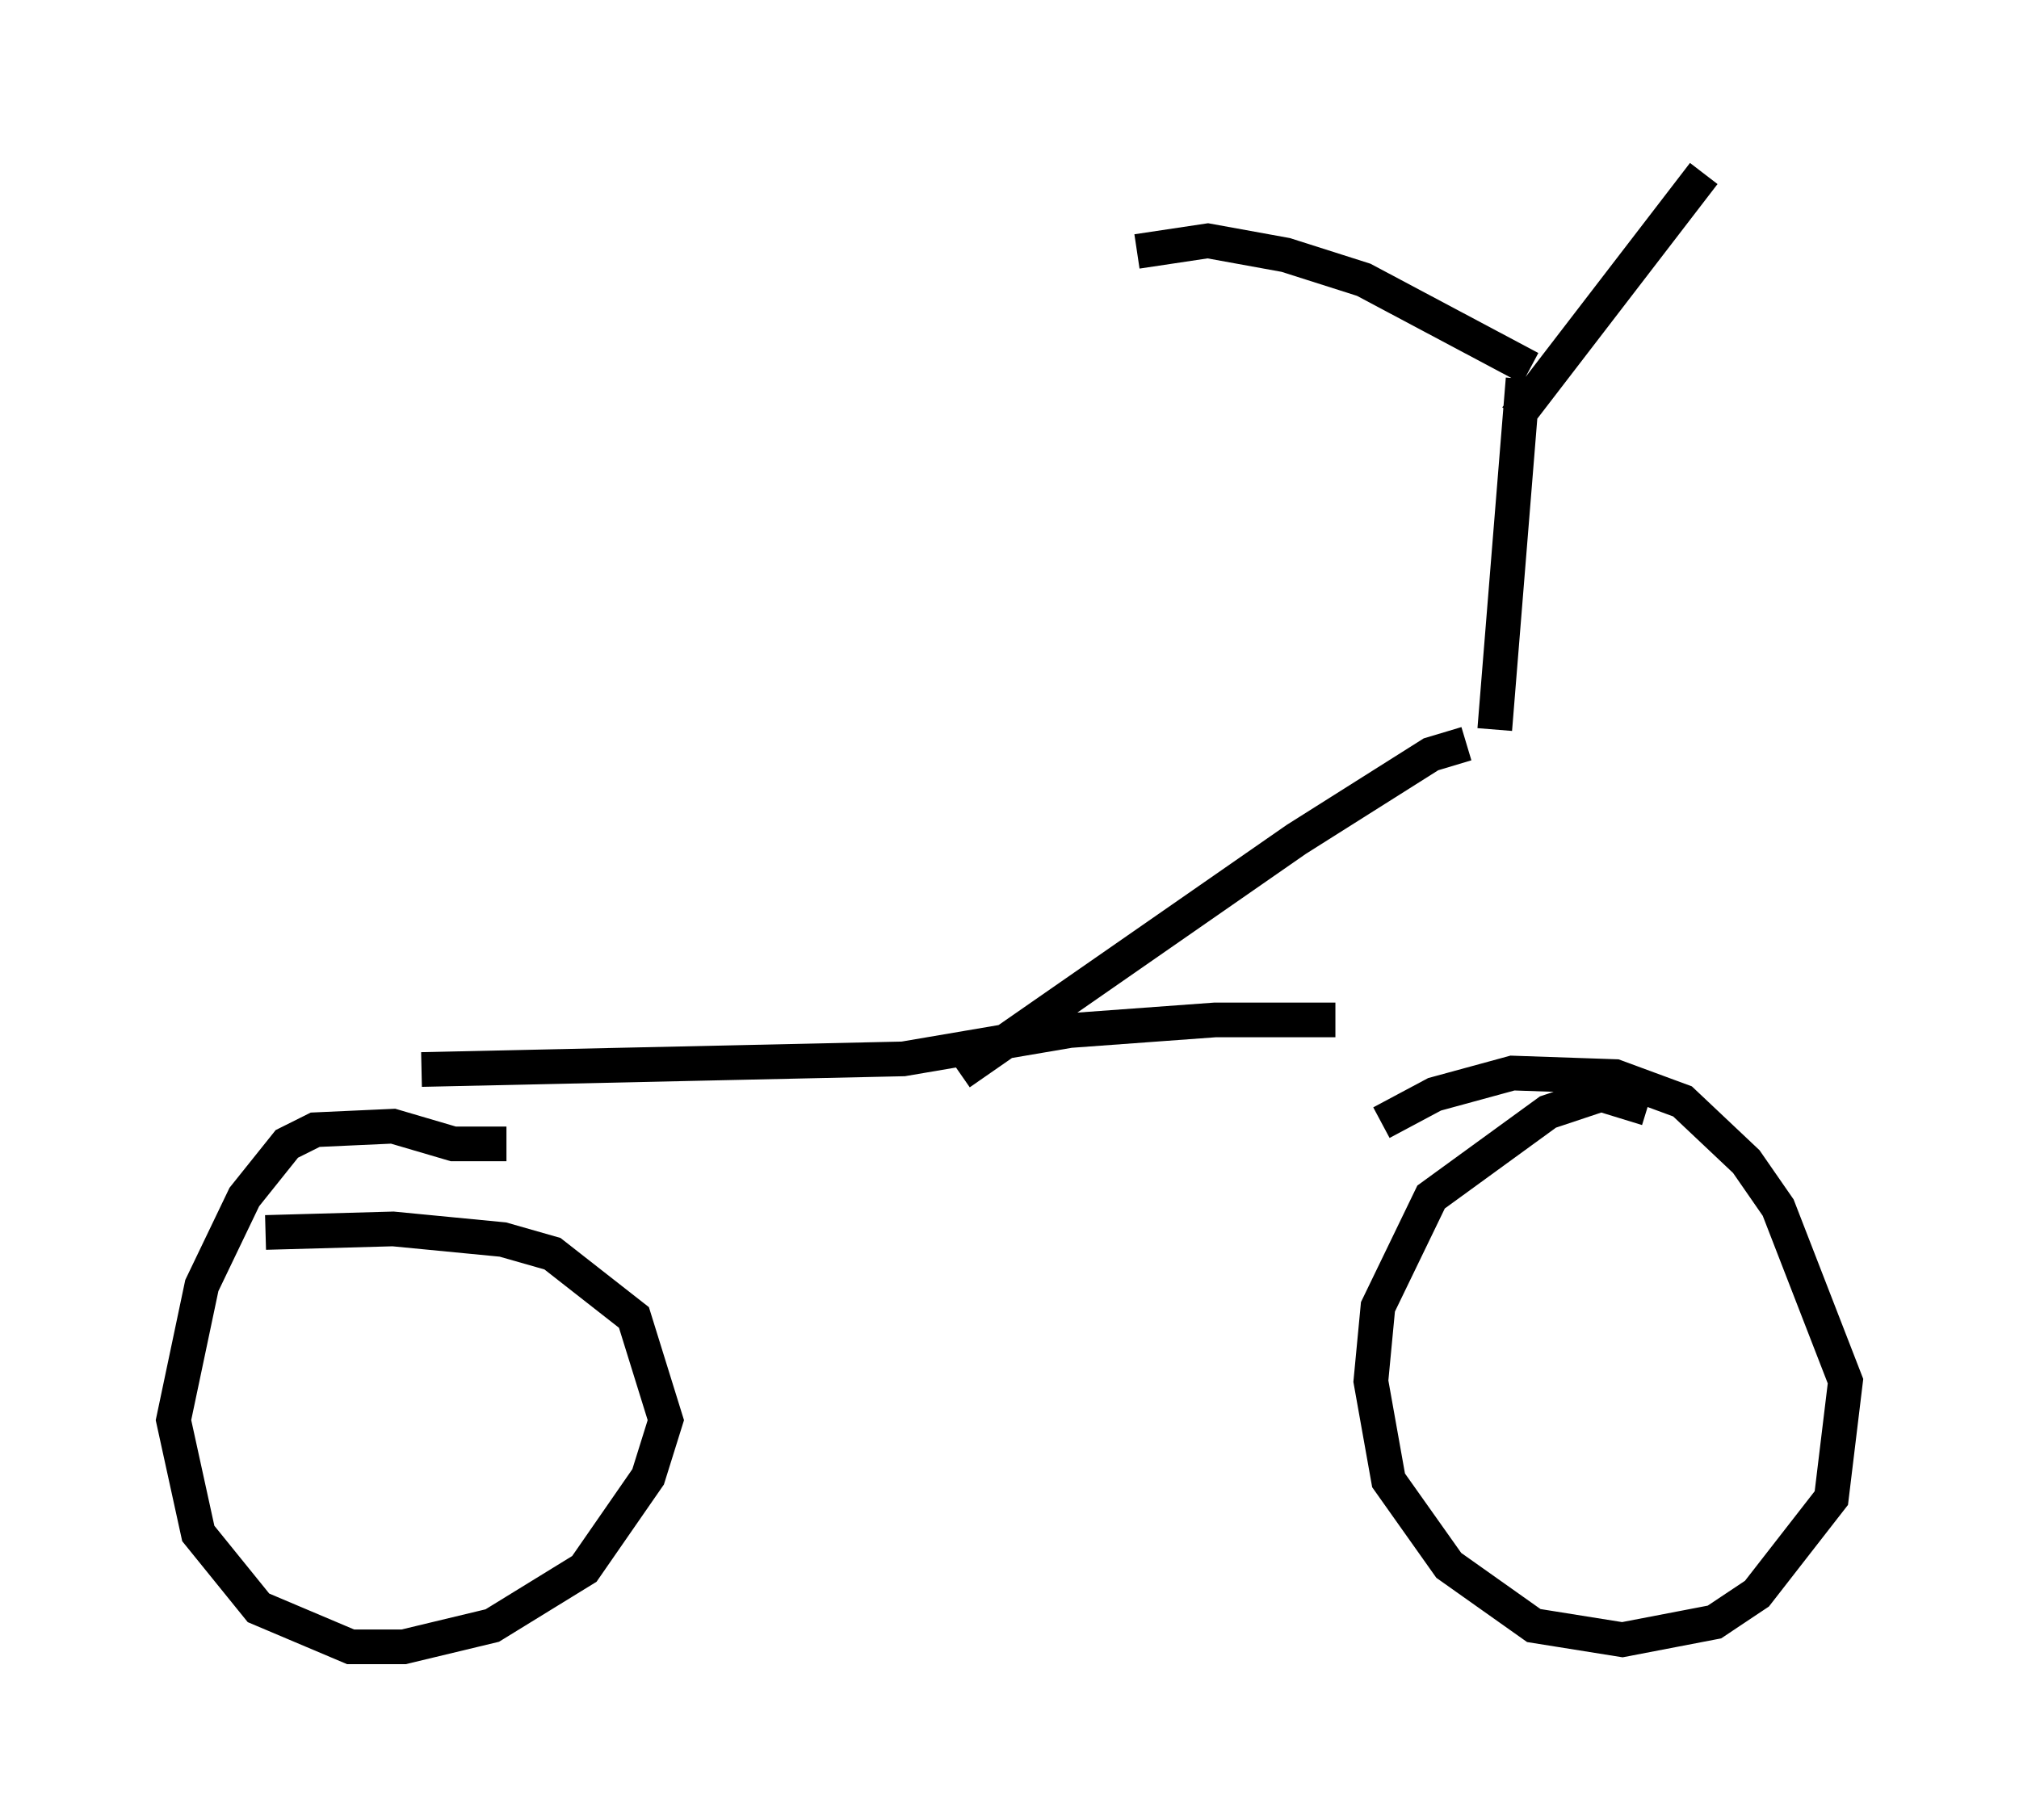 <?xml version="1.0" encoding="utf-8" ?>
<svg baseProfile="full" height="52.467" version="1.1" width="58.184" xmlns="http://www.w3.org/2000/svg" xmlns:ev="http://www.w3.org/2001/xml-events" xmlns:xlink="http://www.w3.org/1999/xlink"><defs /><rect fill="white" height="52.467" width="58.184" x="0" y="0" /><path d="M46.14, 30.419 m-7.656, -1.021 l-3.471, 0.0 -4.185, 0.306 l-4.798, 0.817 -13.883, 0.306 m35.321, 1.123 l-1.327, -0.408 -1.531, 0.51 l-3.369, 2.45 -1.531, 3.165 l-0.204, 2.144 0.51, 2.858 l1.735, 2.45 2.45, 1.735 l2.552, 0.408 2.654, -0.51 l1.225, -0.817 2.144, -2.756 l0.408, -3.369 -1.94, -5.002 l-0.919, -1.327 -1.838, -1.735 l-1.94, -0.715 -2.96, -0.102 l-2.246, 0.613 -1.531, 0.817 m-26.338, 1.633 l0.0, 0.0 m1.123, -1.021 l-1.531, 0.0 -1.735, -0.51 l-2.246, 0.102 -0.817, 0.408 l-1.225, 1.531 -1.225, 2.552 l-0.817, 3.879 0.715, 3.267 l1.735, 2.144 2.654, 1.123 l1.531, 0.0 2.552, -0.613 l2.654, -1.633 1.838, -2.654 l0.51, -1.633 -0.919, -2.96 l-2.348, -1.838 -1.429, -0.408 l-3.165, -0.306 -3.675, 0.102 m20.009, -4.594 l9.698, -6.738 3.879, -2.45 l1.021, -0.306 m0.817, -0.408 l0.817, -10.106 m-0.204, 1.123 l5.41, -7.044 m-5.002, 5.615 l-4.798, -2.552 -2.246, -0.715 l-2.246, -0.408 -2.042, 0.306 " fill="none" stroke="black" stroke-width="1" /></svg>